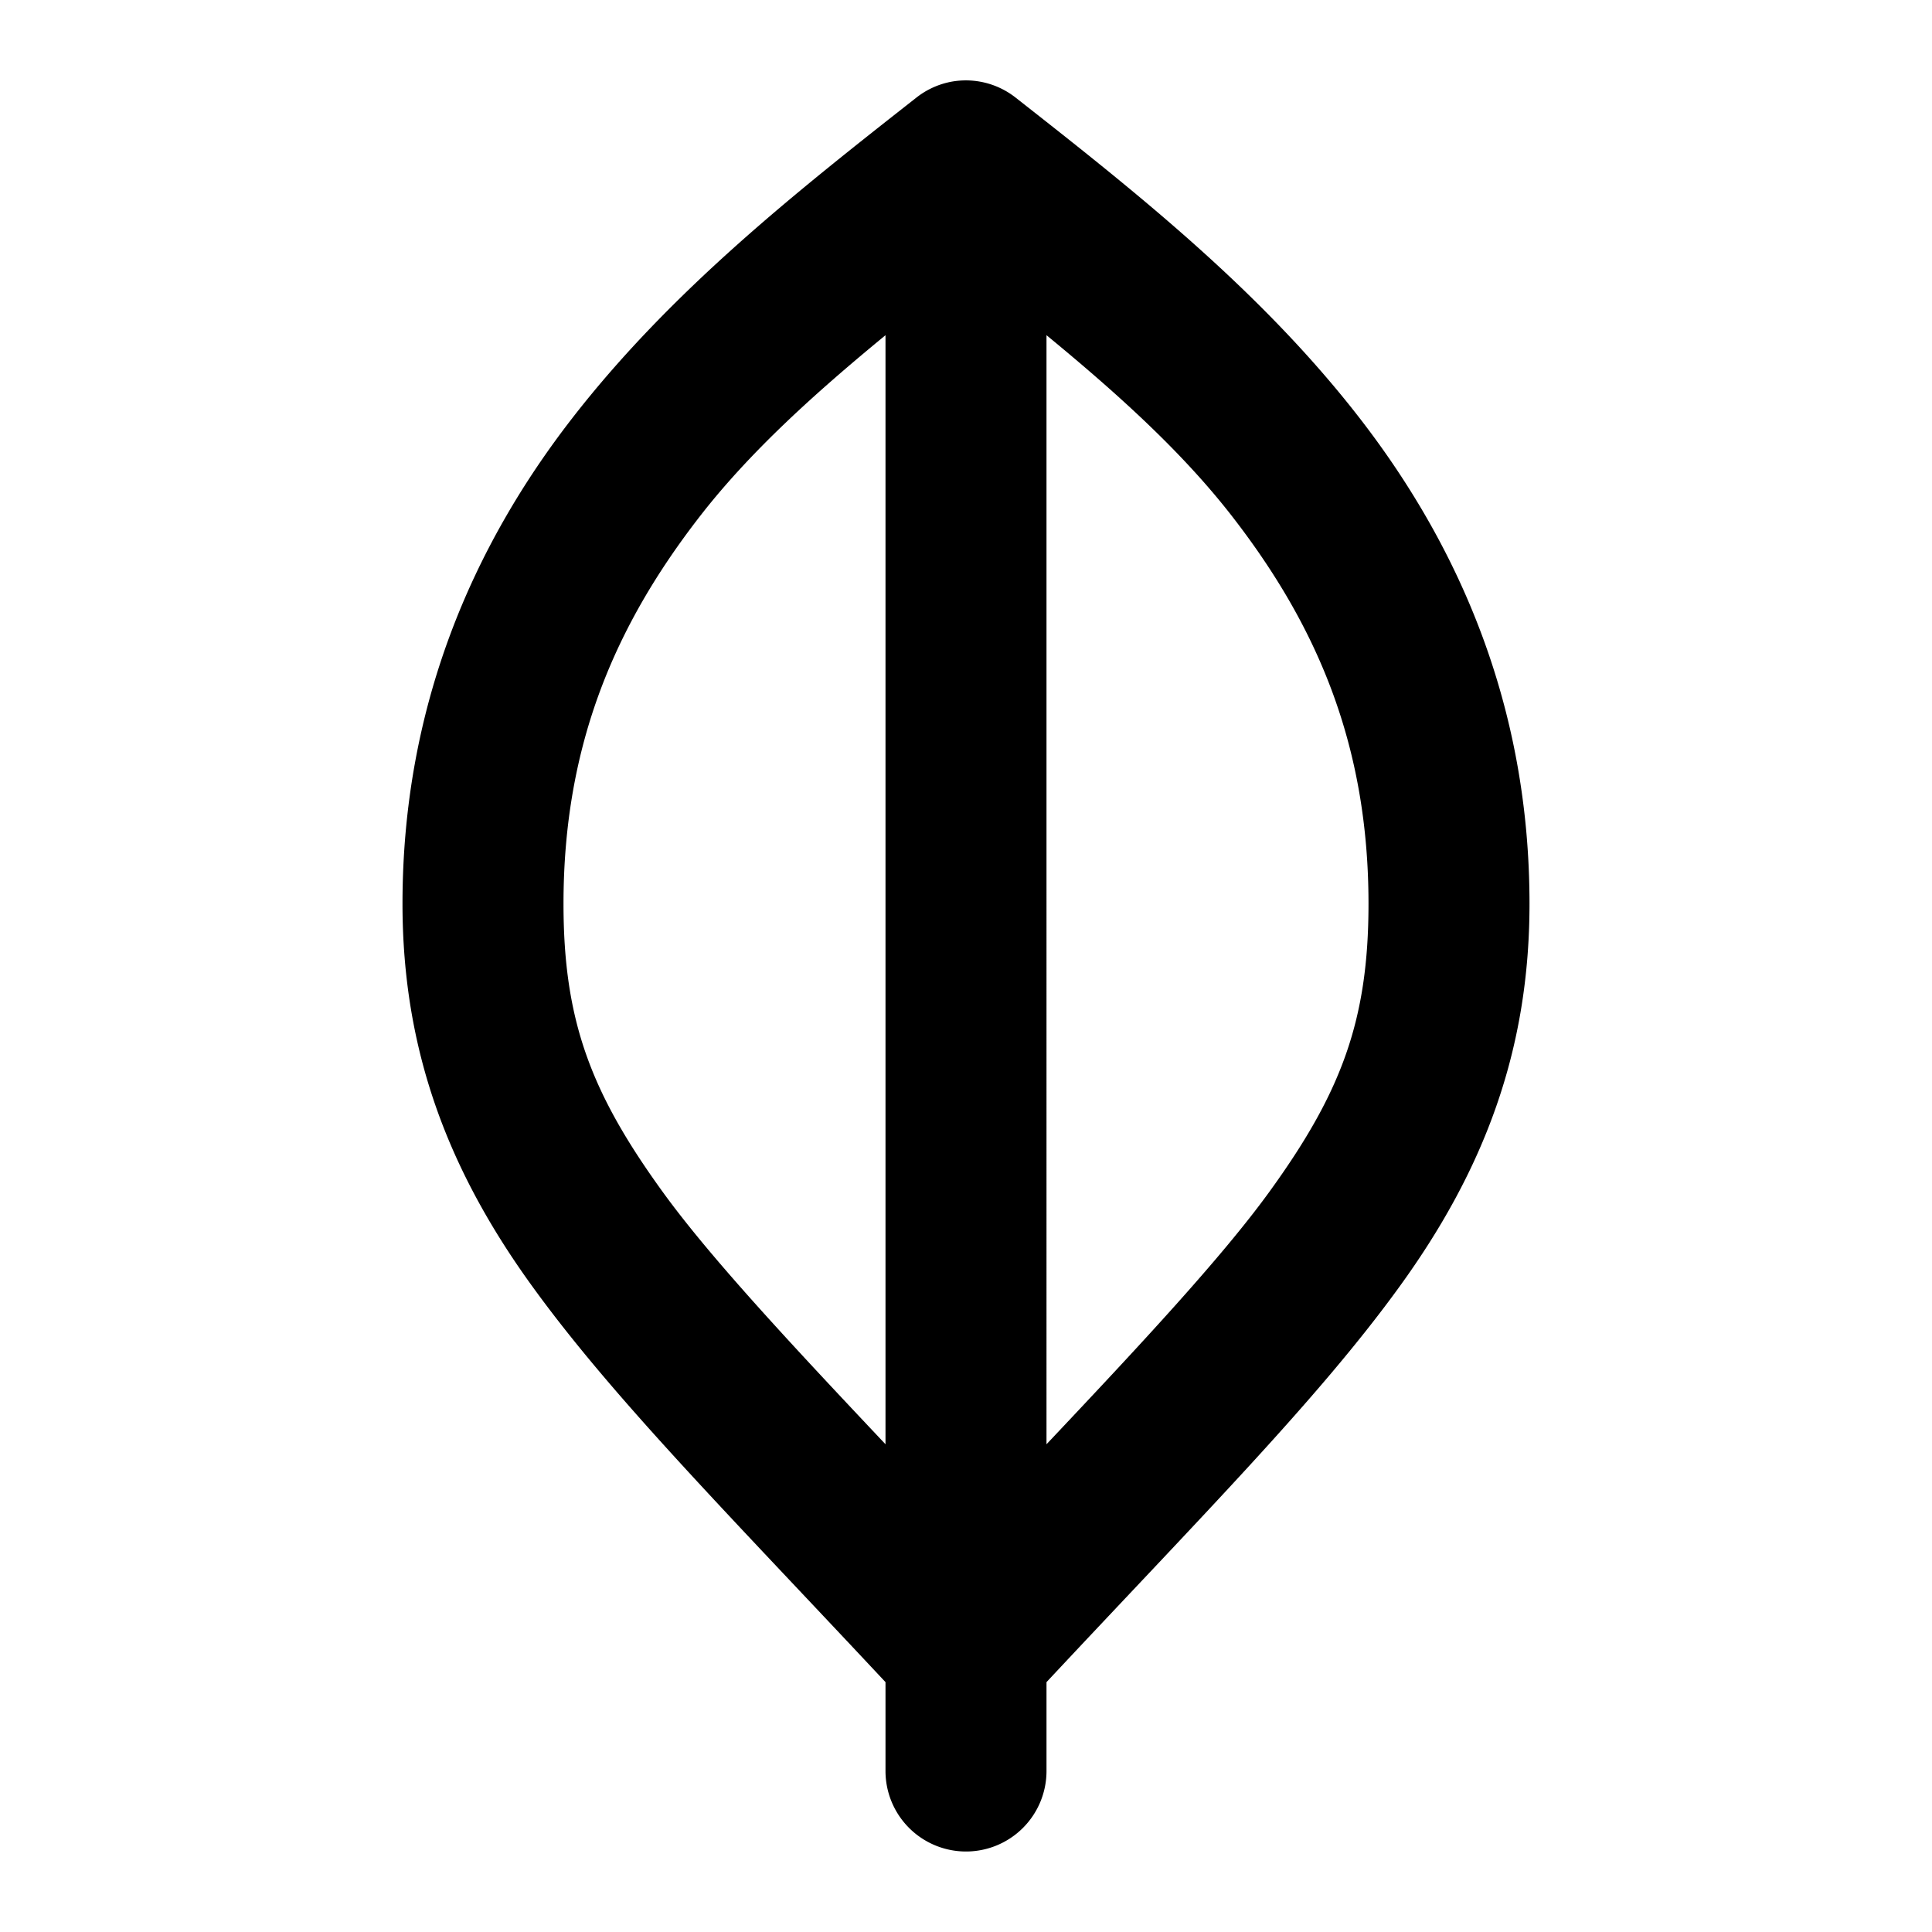 <svg xmlns="http://www.w3.org/2000/svg" width="24" height="24" viewBox="0 0 24 24"><path d="M11.78 1.023a1 1 0 0 0-.397.19C9.915 2.366 8.345 3.602 7.11 5.193S5 8.77 5 11.227c0 1.82.564 3.309 1.62 4.763 1.006 1.388 2.443 2.834 4.38 4.906V22a1 1 0 0 0 1 1 1 1 0 0 0 1-1v-1.104c1.937-2.072 3.374-3.518 4.38-4.906 1.056-1.454 1.62-2.942 1.62-4.763 0-2.457-.877-4.442-2.111-6.034s-2.804-2.827-4.272-3.98a1 1 0 0 0-.838-.19zM11 4.164v13.777c-1.17-1.24-2.173-2.315-2.762-3.127C7.34 13.576 7 12.68 7 11.227c0-1.998.658-3.476 1.691-4.809.631-.814 1.446-1.544 2.309-2.254zm2 0c.863.71 1.678 1.44 2.309 2.254C16.342 7.751 17 9.229 17 11.227c0 1.452-.34 2.35-1.238 3.587-.59.812-1.591 1.887-2.762 3.127z"/></svg>